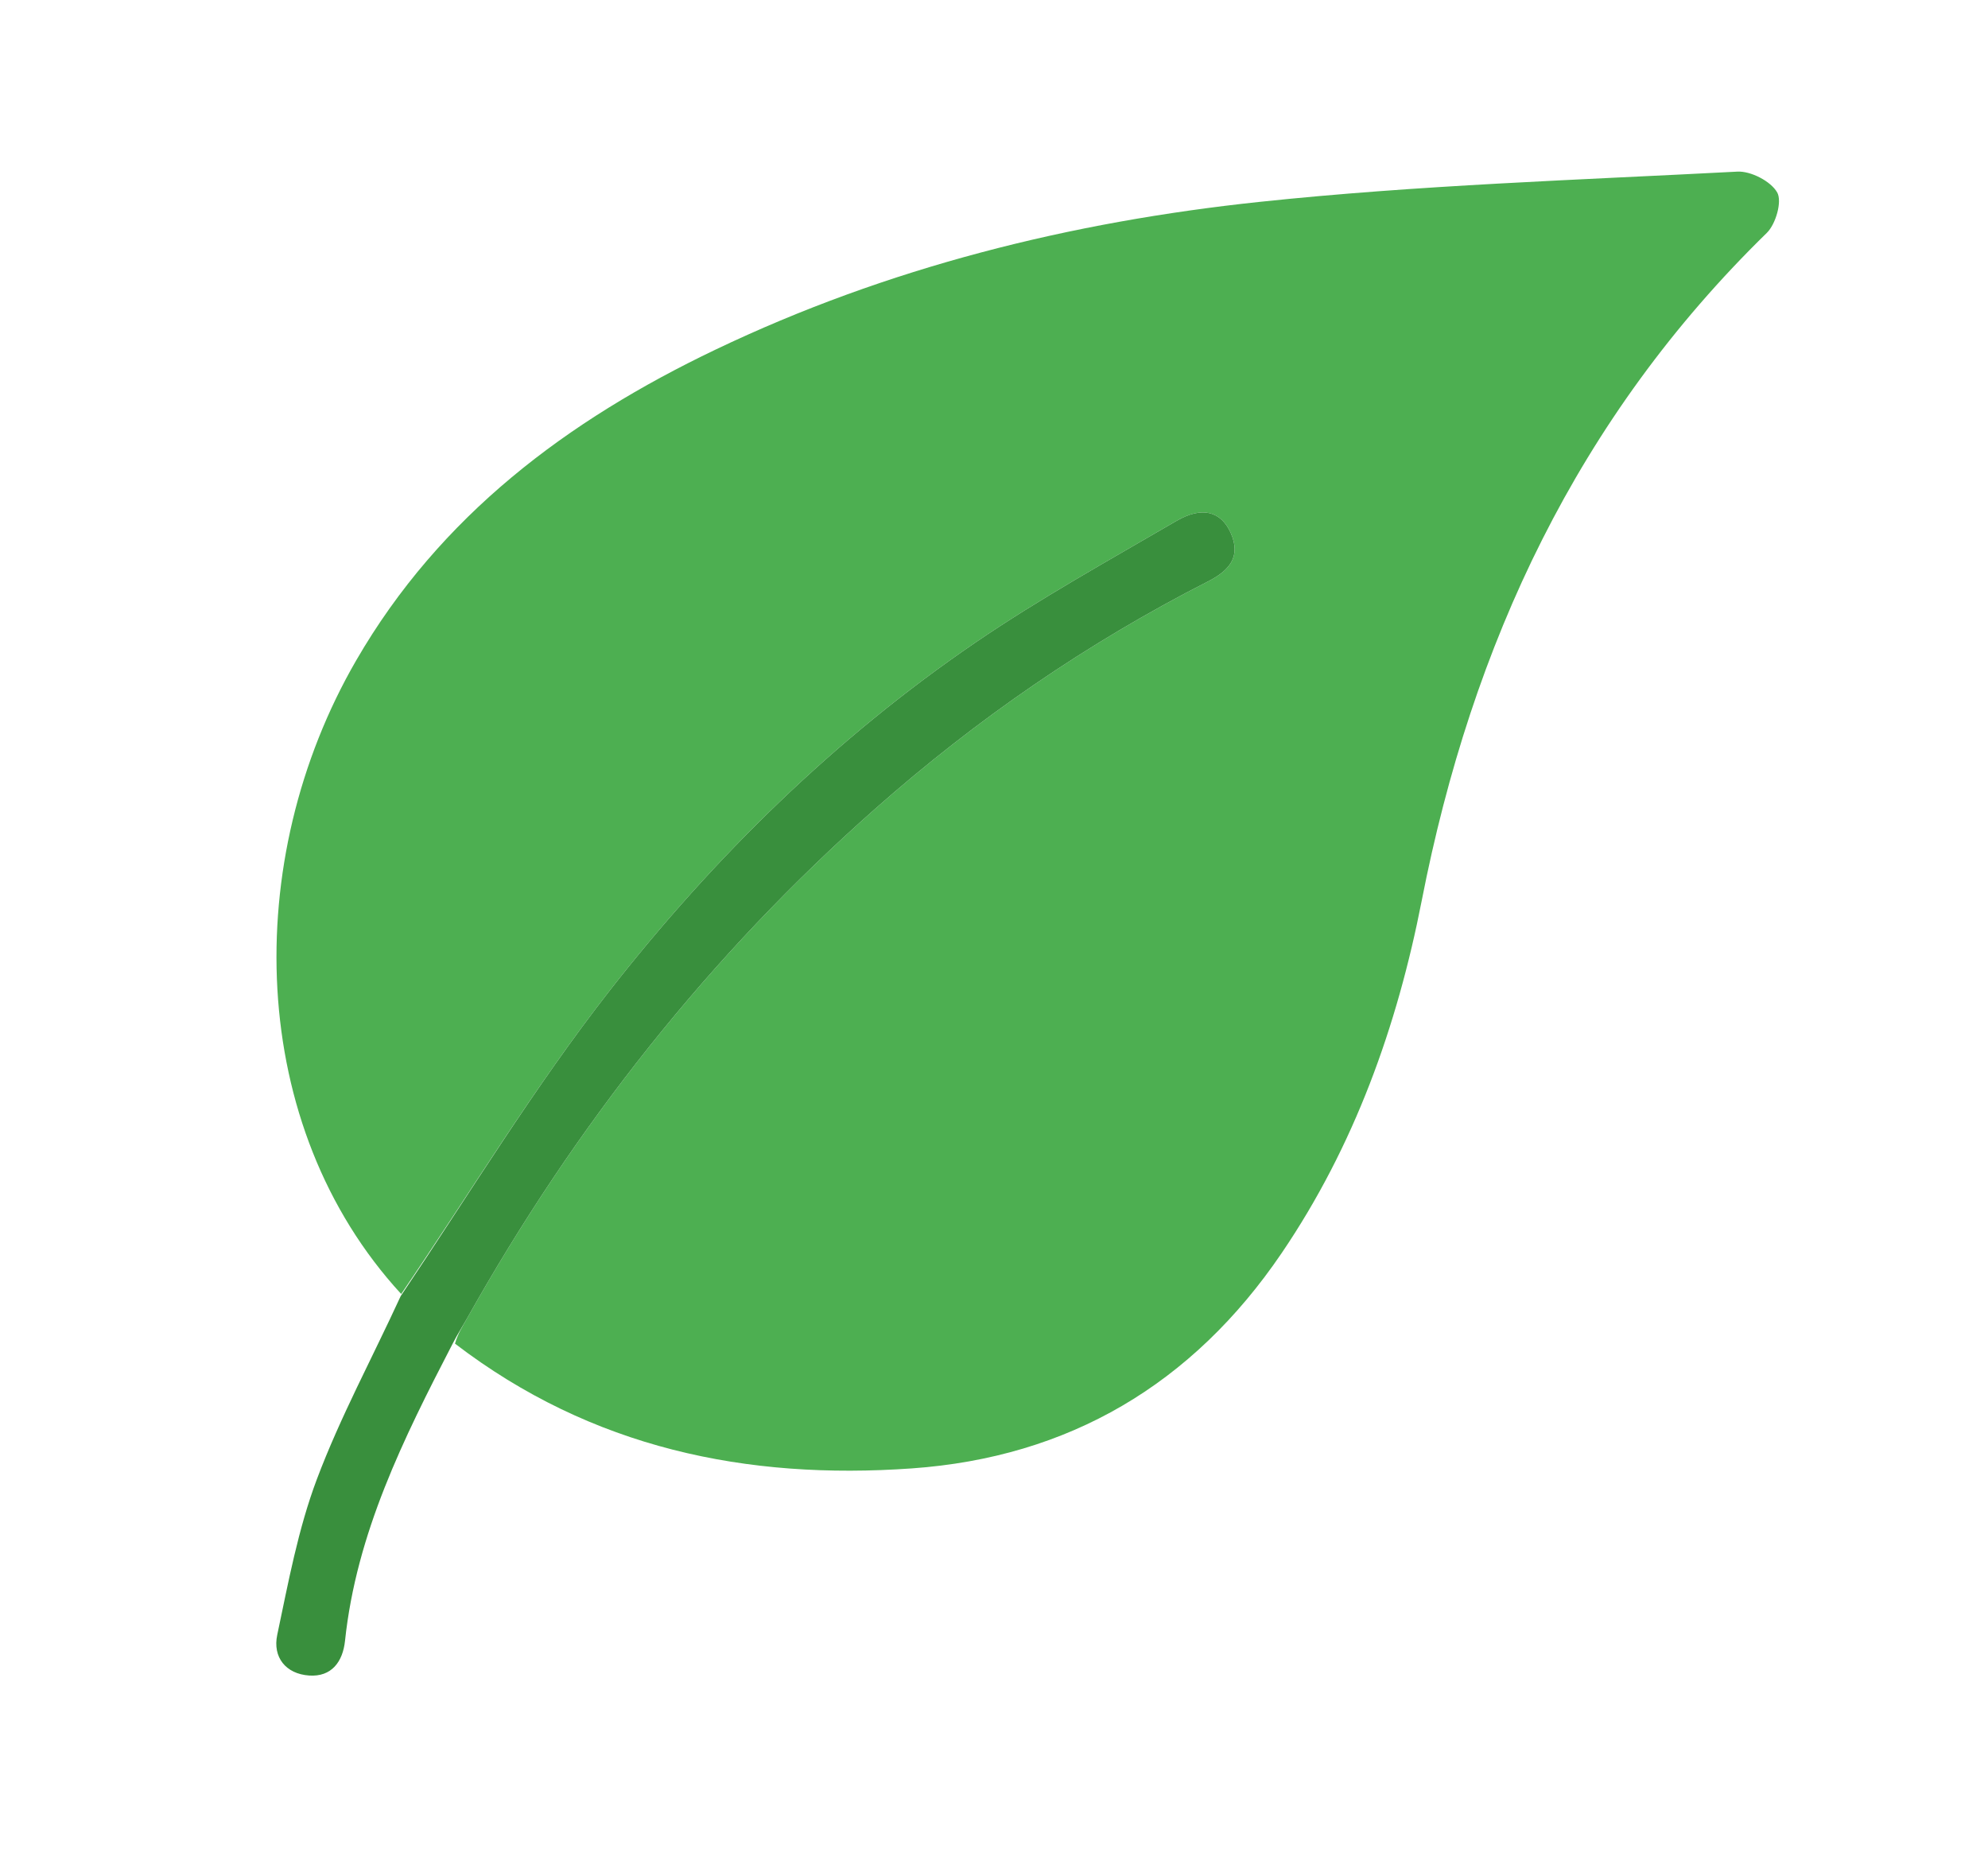 <svg version="1.1" id="Layer_1" xmlns="http://www.w3.org/2000/svg"
	xmlns:xlink="http://www.w3.org/1999/xlink" x="0px" y="0px"
	width="100%" viewBox="0 0 338 319" enable-background="new 0 0 338 319" xml:space="preserve">
<path fill="#4DAF51" opacity="1" stroke="none" 
	d="
M68.211,219.993 
	C41.969,191.46 40.871,146.273 60.568,112.26 
	C74.819,87.652 96.465,71.486 121.58,59.473 
	C150.886,45.455 182.093,37.715 214.167,34.319 
	C241.12,31.464 268.29,30.602 295.381,29.178 
	C297.677,29.057 301.072,30.808 302.158,32.714 
	C303.026,34.237 301.921,38.103 300.391,39.596 
	C268.245,70.972 250.253,109.441 241.721,153.121 
	C237.56,174.428 230.279,194.832 217.892,213.061 
	C202.761,235.328 181.738,247.756 155.013,249.643 
	C126.979,251.623 100.626,246.244 77.357,228.431 
	C77.838,226.731 78.654,225.479 79.384,224.179 
	C97.742,191.466 120.599,162.43 148.788,137.515 
	C166.083,122.227 184.847,109.317 205.363,98.862 
	C208.879,97.071 211.117,94.727 209.224,90.553 
	C207.573,86.911 204.367,86.024 199.991,88.577 
	C188.528,95.265 176.873,101.71 165.924,109.176 
	C141.998,125.49 121.43,145.678 103.684,168.376 
	C90.85,184.792 79.965,202.732 68.211,219.993 
z"/>
<path fill="#398F3D" opacity="1" stroke="none" 
	d="
M68.128,220.346 
	C79.965,202.732 90.85,184.792 103.684,168.376 
	C121.43,145.678 141.998,125.49 165.924,109.176 
	C176.873,101.71 188.528,95.265 199.991,88.577 
	C204.367,86.024 207.573,86.911 209.224,90.553 
	C211.117,94.727 208.879,97.071 205.363,98.862 
	C184.847,109.317 166.083,122.227 148.788,137.515 
	C120.599,162.43 97.742,191.466 79.384,224.179 
	C78.654,225.479 77.838,226.731 77.011,228.335 
	C68.585,244.6 60.594,260.665 58.66,278.953 
	C58.284,282.503 56.379,285.121 52.551,284.854 
	C48.563,284.575 46.337,281.719 47.135,277.946 
	C49.019,269.034 50.686,259.948 53.877,251.473 
	C57.845,240.93 63.257,230.932 68.128,220.346 
z"/>
</svg>